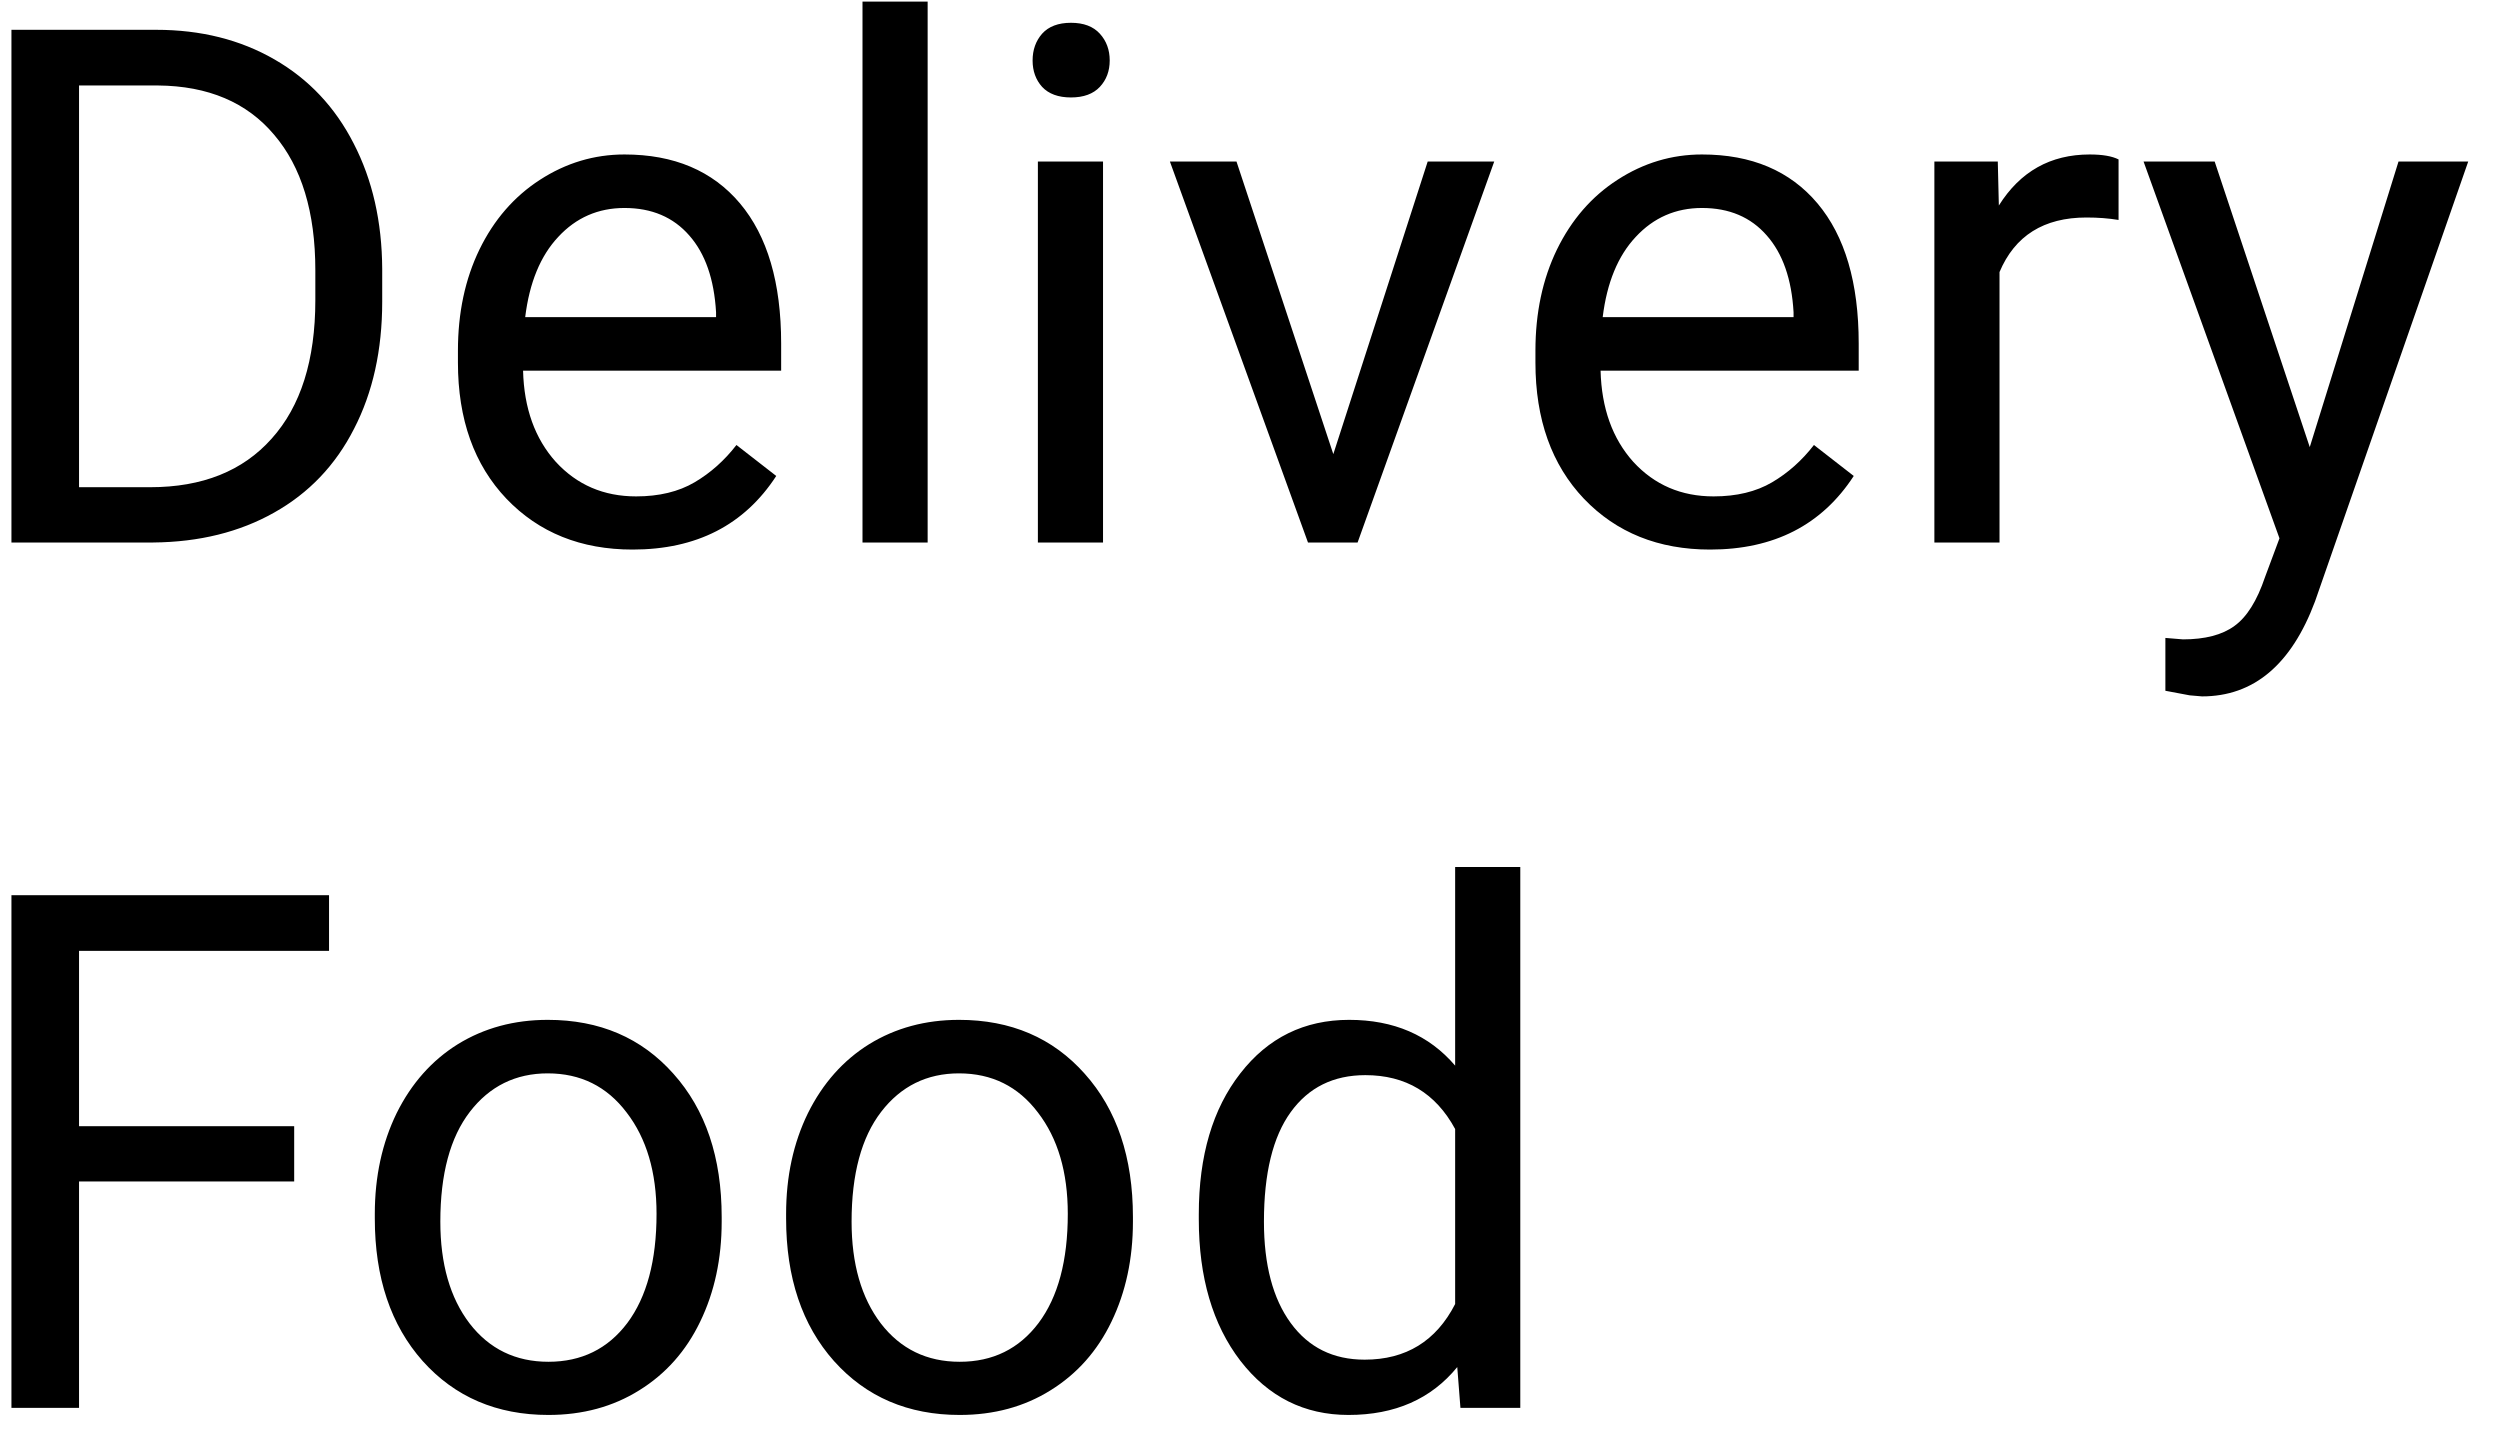 <svg width="52" height="30" viewBox="0 0 52 30" fill="none" xmlns="http://www.w3.org/2000/svg">
<path d="M0.238 11.284V0.62H3.248C4.176 0.62 4.996 0.825 5.709 1.236C6.422 1.646 6.971 2.229 7.357 2.986C7.748 3.743 7.945 4.612 7.95 5.593V6.275C7.95 7.28 7.755 8.162 7.364 8.919C6.979 9.676 6.424 10.257 5.702 10.662C4.984 11.067 4.146 11.275 3.189 11.284H0.238ZM1.644 1.778V10.134H3.124C4.208 10.134 5.05 9.798 5.65 9.124C6.256 8.45 6.559 7.49 6.559 6.245V5.623C6.559 4.412 6.273 3.472 5.702 2.803C5.135 2.129 4.33 1.787 3.285 1.778H1.644ZM13.158 11.431C12.084 11.431 11.21 11.079 10.536 10.376C9.862 9.668 9.525 8.723 9.525 7.542V7.293C9.525 6.507 9.674 5.806 9.972 5.191C10.274 4.571 10.694 4.087 11.231 3.74C11.773 3.389 12.359 3.213 12.989 3.213C14.02 3.213 14.82 3.552 15.392 4.231C15.963 4.91 16.248 5.882 16.248 7.146V7.71H10.88C10.899 8.491 11.127 9.124 11.561 9.607C12.001 10.086 12.557 10.325 13.231 10.325C13.71 10.325 14.115 10.227 14.447 10.032C14.779 9.837 15.069 9.578 15.318 9.256L16.146 9.9C15.482 10.921 14.486 11.431 13.158 11.431ZM12.989 4.326C12.442 4.326 11.983 4.527 11.612 4.927C11.241 5.322 11.012 5.879 10.924 6.597H14.894V6.494C14.854 5.806 14.669 5.274 14.337 4.898C14.005 4.517 13.556 4.326 12.989 4.326ZM19.295 11.284H17.94V0.034H19.295V11.284ZM22.943 11.284H21.588V3.36H22.943V11.284ZM21.478 1.258C21.478 1.038 21.544 0.852 21.676 0.701C21.812 0.55 22.013 0.474 22.276 0.474C22.54 0.474 22.74 0.55 22.877 0.701C23.014 0.852 23.082 1.038 23.082 1.258C23.082 1.477 23.014 1.66 22.877 1.807C22.74 1.953 22.54 2.027 22.276 2.027C22.013 2.027 21.812 1.953 21.676 1.807C21.544 1.66 21.478 1.477 21.478 1.258ZM27.733 9.446L29.696 3.36H31.08L28.238 11.284H27.206L24.334 3.36H25.719L27.733 9.446ZM35.57 11.431C34.496 11.431 33.622 11.079 32.948 10.376C32.274 9.668 31.937 8.723 31.937 7.542V7.293C31.937 6.507 32.086 5.806 32.384 5.191C32.687 4.571 33.106 4.087 33.644 3.74C34.185 3.389 34.772 3.213 35.401 3.213C36.432 3.213 37.232 3.552 37.804 4.231C38.375 4.91 38.661 5.882 38.661 7.146V7.71H33.292C33.312 8.491 33.539 9.124 33.973 9.607C34.413 10.086 34.969 10.325 35.643 10.325C36.122 10.325 36.527 10.227 36.859 10.032C37.191 9.837 37.481 9.578 37.73 9.256L38.558 9.9C37.894 10.921 36.898 11.431 35.57 11.431ZM35.401 4.326C34.855 4.326 34.395 4.527 34.024 4.927C33.653 5.322 33.424 5.879 33.336 6.597H37.306V6.494C37.267 5.806 37.081 5.274 36.749 4.898C36.417 4.517 35.968 4.326 35.401 4.326ZM44.066 4.575C43.861 4.541 43.639 4.524 43.399 4.524C42.511 4.524 41.908 4.903 41.59 5.659V11.284H40.235V3.36H41.554L41.576 4.275C42.02 3.567 42.65 3.213 43.465 3.213C43.729 3.213 43.929 3.247 44.066 3.316V4.575ZM48.043 9.3L49.889 3.36H51.339L48.153 12.508C47.66 13.826 46.876 14.485 45.802 14.485L45.545 14.463L45.04 14.368V13.269L45.406 13.299C45.865 13.299 46.222 13.206 46.476 13.02C46.734 12.835 46.947 12.495 47.113 12.002L47.413 11.197L44.586 3.36H46.065L48.043 9.3ZM6.119 24.575H1.644V29.284H0.238V18.62H6.844V19.778H1.644V23.425H6.119V24.575ZM7.796 25.249C7.796 24.472 7.948 23.774 8.25 23.154C8.558 22.534 8.983 22.055 9.525 21.718C10.072 21.382 10.694 21.213 11.393 21.213C12.472 21.213 13.343 21.587 14.007 22.334C14.676 23.081 15.011 24.074 15.011 25.315V25.41C15.011 26.181 14.862 26.875 14.564 27.49C14.271 28.1 13.849 28.576 13.297 28.918C12.75 29.26 12.12 29.431 11.407 29.431C10.333 29.431 9.461 29.057 8.792 28.31C8.128 27.563 7.796 26.574 7.796 25.344V25.249ZM9.159 25.41C9.159 26.289 9.361 26.994 9.767 27.527C10.177 28.059 10.724 28.325 11.407 28.325C12.096 28.325 12.643 28.056 13.048 27.519C13.453 26.977 13.656 26.22 13.656 25.249C13.656 24.38 13.448 23.677 13.033 23.139C12.623 22.597 12.076 22.326 11.393 22.326C10.724 22.326 10.184 22.593 9.774 23.125C9.364 23.657 9.159 24.419 9.159 25.41ZM16.351 25.249C16.351 24.472 16.502 23.774 16.805 23.154C17.113 22.534 17.538 22.055 18.08 21.718C18.627 21.382 19.249 21.213 19.947 21.213C21.026 21.213 21.898 21.587 22.562 22.334C23.231 23.081 23.565 24.074 23.565 25.315V25.41C23.565 26.181 23.416 26.875 23.119 27.49C22.826 28.1 22.403 28.576 21.852 28.918C21.305 29.26 20.675 29.431 19.962 29.431C18.888 29.431 18.016 29.057 17.347 28.31C16.683 27.563 16.351 26.574 16.351 25.344V25.249ZM17.713 25.41C17.713 26.289 17.916 26.994 18.321 27.527C18.731 28.059 19.278 28.325 19.962 28.325C20.65 28.325 21.197 28.056 21.602 27.519C22.008 26.977 22.21 26.22 22.21 25.249C22.21 24.38 22.003 23.677 21.588 23.139C21.178 22.597 20.631 22.326 19.947 22.326C19.278 22.326 18.739 22.593 18.329 23.125C17.919 23.657 17.713 24.419 17.713 25.41ZM24.935 25.256C24.935 24.04 25.223 23.064 25.799 22.326C26.375 21.584 27.13 21.213 28.062 21.213C28.99 21.213 29.725 21.53 30.267 22.165V18.034H31.622V29.284H30.377L30.311 28.435C29.769 29.099 29.015 29.431 28.048 29.431C27.13 29.431 26.38 29.055 25.799 28.303C25.223 27.551 24.935 26.57 24.935 25.359V25.256ZM26.29 25.41C26.29 26.308 26.476 27.011 26.847 27.519C27.218 28.027 27.73 28.281 28.385 28.281C29.244 28.281 29.872 27.895 30.267 27.124V23.484C29.862 22.736 29.239 22.363 28.399 22.363C27.735 22.363 27.218 22.619 26.847 23.132C26.476 23.645 26.29 24.404 26.29 25.41Z" fill="black"/>
</svg>

